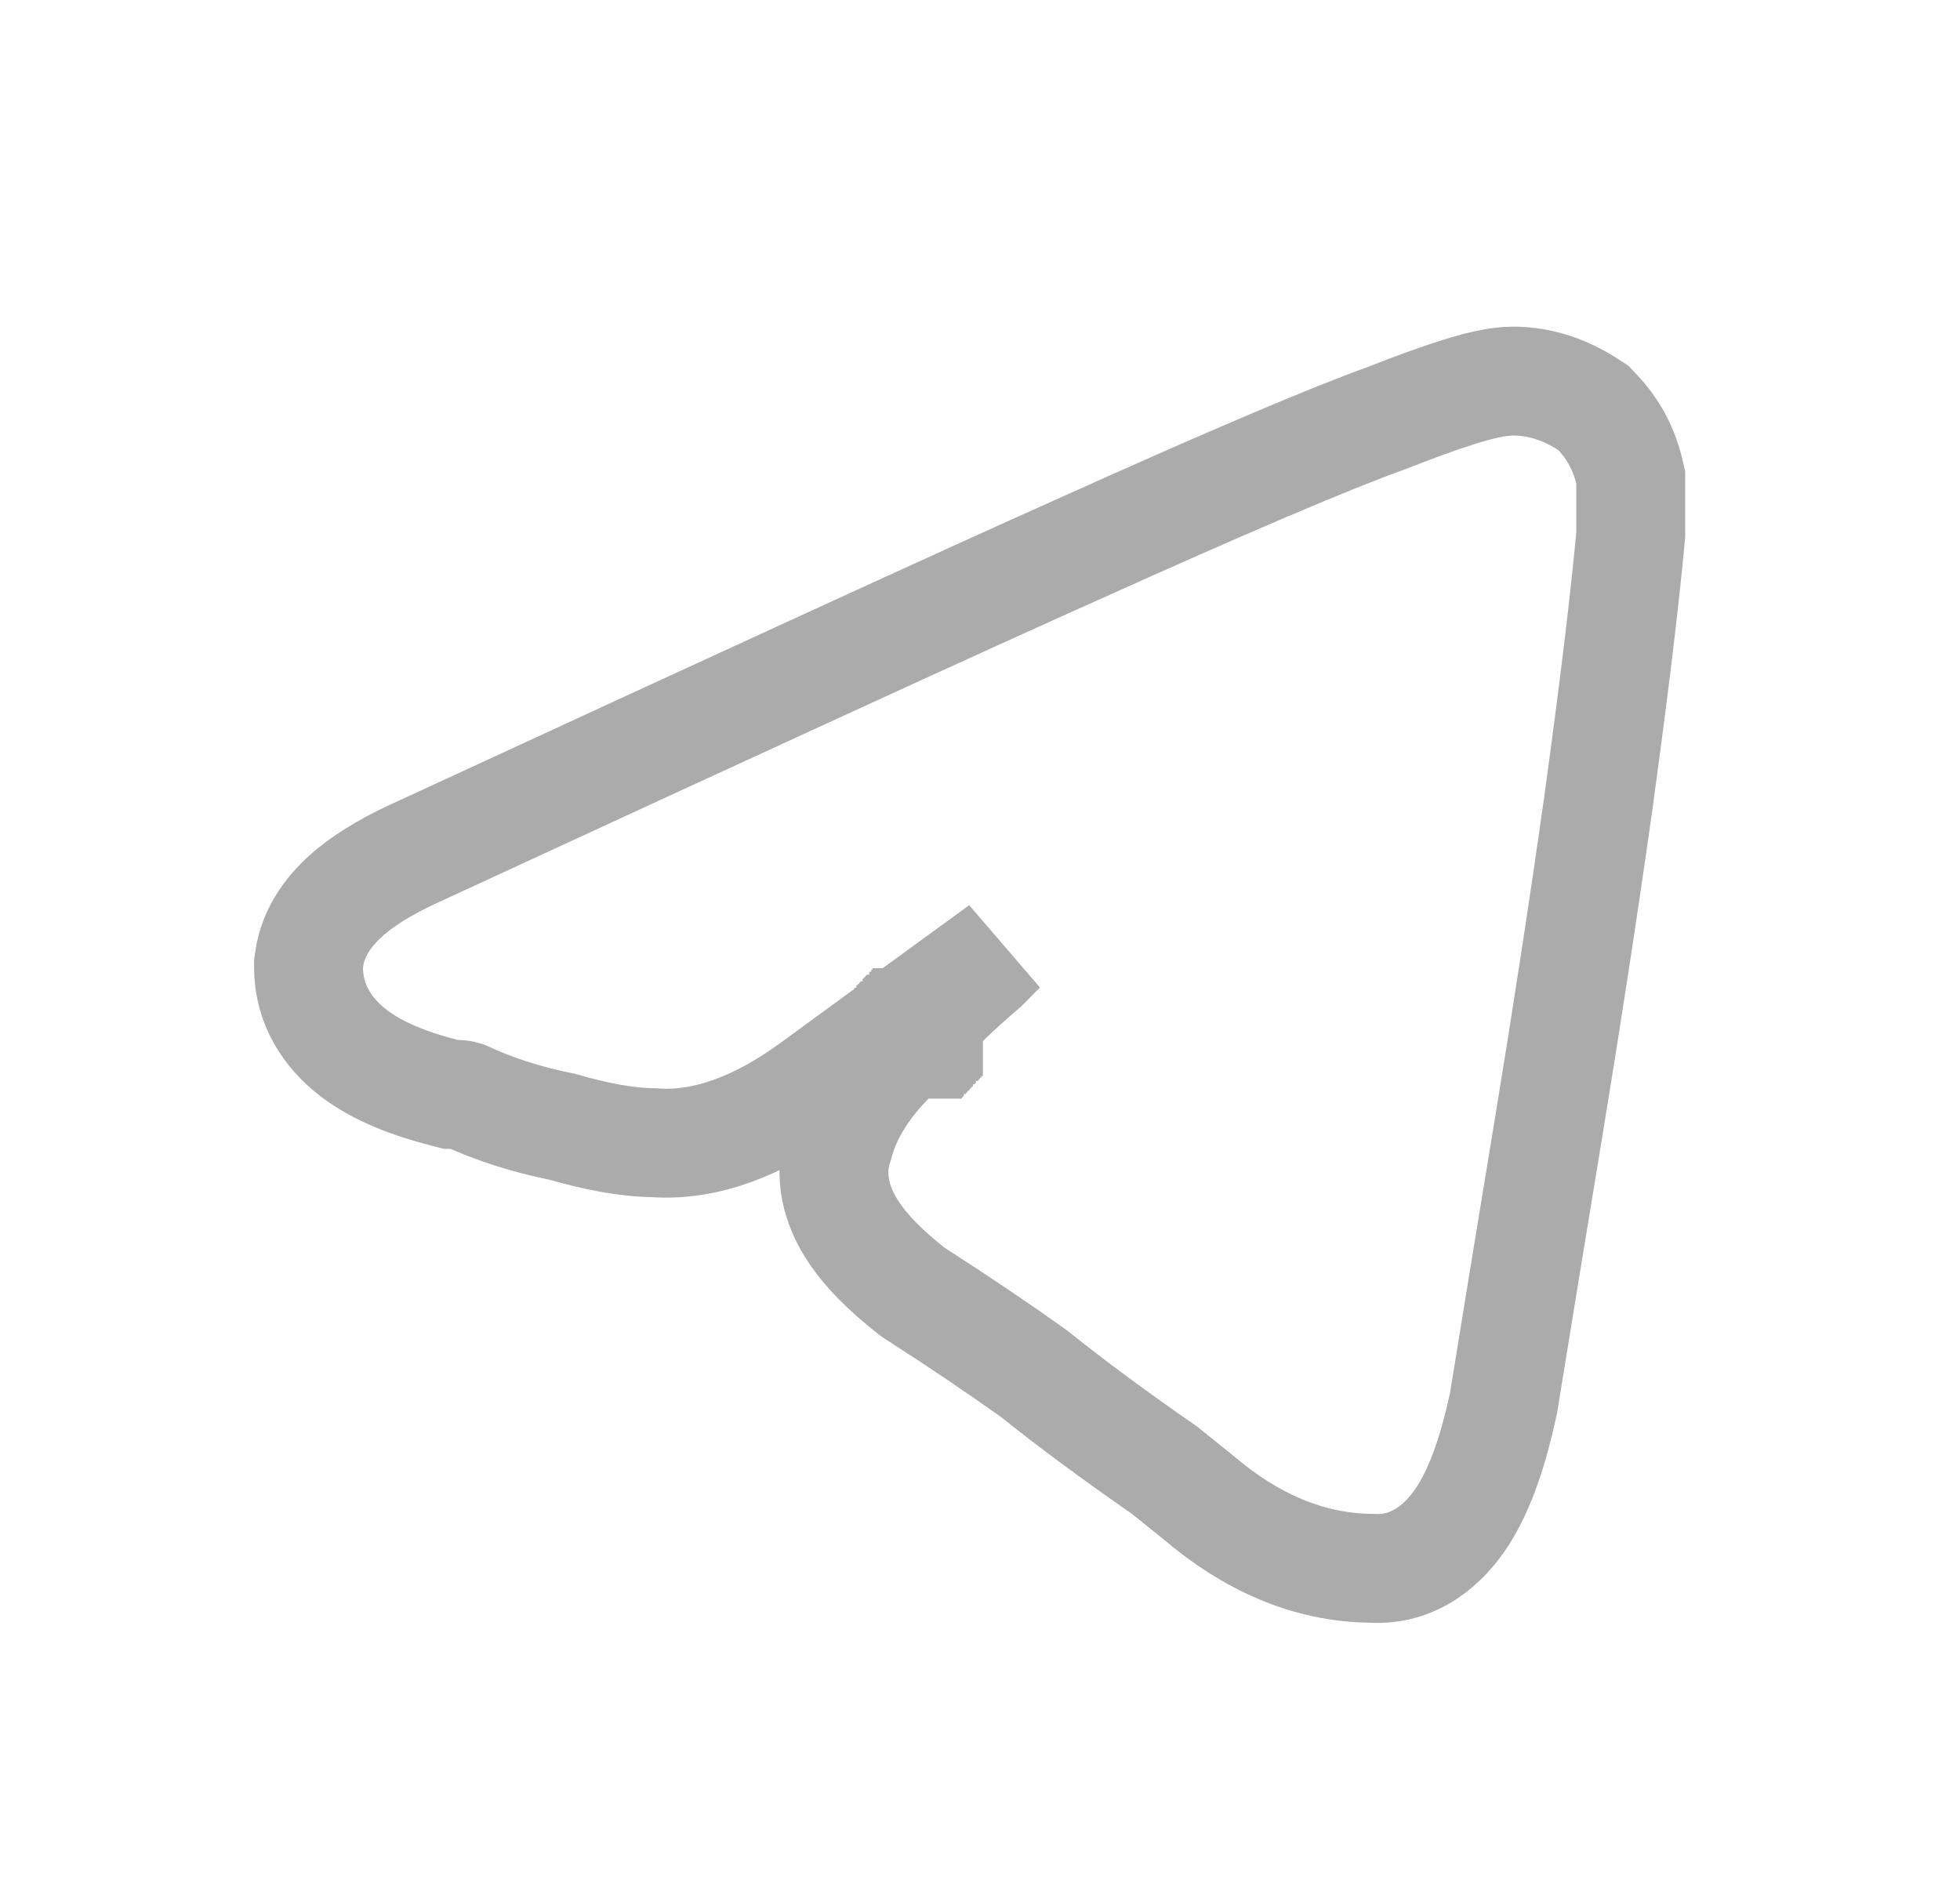 <svg width="27" height="26" viewBox="0 0 27 26" fill="none" xmlns="http://www.w3.org/2000/svg">
<path d="M22.461 7.402L22.464 7.367V7.332V7.331V7.33V7.328V7.327V7.326V7.324V7.323V7.322V7.321V7.319V7.318V7.317V7.315V7.314V7.313V7.311V7.31V7.309V7.308V7.306V7.305V7.304V7.302V7.301V7.3V7.298V7.297V7.296V7.295V7.293V7.292V7.291V7.289V7.288V7.287V7.285V7.284V7.283V7.282V7.28V7.279V7.278V7.276V7.275V7.274V7.272V7.271V7.27V7.269V7.267V7.266V7.265V7.263V7.262V7.261V7.259V7.258V7.257V7.255V7.254V7.253V7.252V7.25V7.249V7.248V7.246V7.245V7.244V7.242V7.241V7.24V7.239V7.237V7.236V7.235V7.233V7.232V7.231V7.229V7.228V7.227V7.226V7.224V7.223V7.222V7.22V7.219V7.218V7.216V7.215V7.214V7.213V7.211V7.21V7.209V7.207V7.206V7.205V7.203V7.202V7.201V7.2V7.198V7.197V7.196V7.194V7.193V7.192V7.19V7.189V7.188V7.187V7.185V7.184V7.183V7.181V7.18V7.179V7.177V7.176V7.175V7.174V7.172V7.171V7.17V7.168V7.167V7.166V7.164V7.163V7.162V7.161V7.159V7.158V7.157V7.155V7.154V7.153V7.151V7.15V7.149V7.148V7.146V7.145V7.144V7.142V7.141V7.14V7.138V7.137V7.136V7.135V7.133V7.132V7.131V7.129V7.128V7.127V7.125V7.124V7.123V7.121V7.12V7.119V7.118V7.116V7.115V7.114V7.112V7.111V7.11V7.108V7.107V7.106V7.105V7.103V7.102V7.101V7.099V7.098V7.097V7.095V7.094V7.093V7.092V7.09V7.089V7.088V7.086V7.085V7.084V7.082V7.081V7.08V7.079V7.077V7.076V7.075V7.073V7.072V7.071V7.069V7.068V7.067V7.066V7.064V7.063V7.062V7.06V7.059V7.058V7.056V7.055V7.054V7.053V7.051V7.05V7.049V7.047V7.046V7.045V7.043V7.042V7.041V7.04V7.038V7.037V7.036V7.034V7.033V7.032V7.03V7.029V7.028V7.027V7.025V7.024V7.023V7.021V7.02V7.019V7.017V7.016V7.015V7.013V7.012V7.011V7.01V7.008V7.007V7.006V7.004V7.003V7.002V7V6.999V6.998V6.997V6.995V6.994V6.993V6.991V6.99V6.989V6.987V6.986V6.985V6.984V6.982V6.981V6.98V6.978V6.977V6.976V6.974V6.973V6.972V6.971V6.969V6.968V6.967V6.965V6.964V6.963V6.961V6.96V6.959V6.958V6.956V6.955V6.954V6.952V6.951V6.95V6.948V6.947V6.946V6.945V6.943V6.942V6.941V6.939V6.938V6.937V6.935V6.934V6.933V6.932V6.93V6.929V6.928V6.926V6.925V6.924V6.922V6.921V6.92V6.919V6.917V6.916V6.915V6.913V6.912V6.911V6.909V6.908V6.907V6.906V6.904V6.903V6.902V6.9V6.899V6.898V6.896V6.895V6.894V6.893V6.891V6.89V6.889V6.887V6.886V6.885V6.883V6.882V6.881V6.88V6.878V6.877V6.876V6.874V6.873V6.872V6.87V6.869V6.868V6.866V6.865V6.864V6.863V6.861V6.86V6.859V6.857V6.856V6.855V6.853V6.852V6.851V6.85V6.848V6.847V6.846V6.844V6.843V6.842V6.84V6.839V6.838V6.837V6.835V6.834V6.833V6.831V6.83V6.829V6.827V6.826V6.825V6.824V6.822V6.821V6.82V6.818V6.817V6.816V6.814V6.813V6.812V6.811V6.809V6.808V6.807V6.805V6.804V6.803V6.801V6.8V6.799V6.798V6.796V6.795V6.794V6.792V6.791V6.79V6.788V6.787V6.786V6.785V6.783V6.782V6.781V6.779V6.778V6.777V6.775V6.774V6.773V6.772V6.77V6.769V6.768V6.766V6.765V6.764V6.762V6.761V6.76V6.758V6.757V6.756V6.755V6.753V6.752V6.751V6.749V6.748V6.747V6.745V6.744V6.743V6.742V6.74V6.739V6.738V6.736V6.735V6.734V6.732V6.731V6.73V6.729V6.727V6.726V6.725V6.723V6.722V6.721V6.719V6.718V6.717V6.716V6.714V6.713V6.712V6.71V6.709V6.708V6.706V6.705V6.704V6.703V6.701V6.7V6.699V6.697V6.696V6.695V6.693V6.692V6.691V6.69V6.688V6.687V6.686V6.684V6.683V6.682V6.68V6.679V6.678V6.677V6.675V6.674V6.673V6.671V6.67V6.669V6.667V6.666V6.58L22.445 6.496C22.373 6.191 22.228 5.917 22.014 5.688L21.95 5.62L21.872 5.569C21.567 5.373 21.221 5.25 20.844 5.25C20.613 5.25 20.336 5.324 20.092 5.401C19.822 5.485 19.485 5.608 19.089 5.764C18.308 6.044 16.878 6.654 14.821 7.581C13.325 8.249 10.32 9.627 5.809 11.711C5.429 11.88 5.091 12.068 4.83 12.285C4.576 12.497 4.313 12.807 4.257 13.228L4.25 13.278V13.327C4.25 13.837 4.515 14.234 4.87 14.506C5.203 14.761 5.641 14.931 6.119 15.053L6.211 15.077H6.305C6.332 15.077 6.362 15.08 6.399 15.091C6.813 15.284 7.263 15.426 7.743 15.522C8.203 15.655 8.631 15.738 9.006 15.742C9.744 15.797 10.47 15.491 11.152 15.003L11.152 15.003L11.16 14.998C12.15 14.273 13.028 13.632 13.792 13.077C13.714 13.156 13.637 13.234 13.561 13.311C13.359 13.484 13.193 13.634 13.067 13.756C13.002 13.819 12.94 13.883 12.887 13.944C12.864 13.971 12.828 14.013 12.79 14.068L12.79 14.068L12.79 14.069L12.789 14.069L12.788 14.07L12.787 14.071L12.787 14.072L12.786 14.073L12.785 14.073L12.784 14.074L12.784 14.075L12.783 14.076L12.782 14.076L12.781 14.077L12.781 14.078L12.78 14.079L12.779 14.08L12.779 14.08L12.778 14.081L12.777 14.082L12.776 14.083L12.776 14.084L12.775 14.084L12.774 14.085L12.774 14.086L12.773 14.087L12.772 14.088L12.771 14.088L12.771 14.089L12.77 14.09L12.769 14.091L12.768 14.091L12.768 14.092L12.767 14.093L12.766 14.094L12.765 14.095L12.765 14.095L12.764 14.096L12.763 14.097L12.763 14.098L12.762 14.098L12.761 14.099L12.76 14.1L12.76 14.101L12.759 14.101L12.758 14.102L12.758 14.103L12.757 14.104L12.756 14.105L12.755 14.105L12.755 14.106L12.754 14.107L12.753 14.108L12.752 14.108L12.752 14.109L12.751 14.11L12.75 14.111L12.749 14.112L12.749 14.113L12.748 14.113L12.747 14.114L12.747 14.115L12.746 14.116L12.745 14.116L12.744 14.117L12.744 14.118L12.743 14.119L12.742 14.12L12.742 14.12L12.741 14.121L12.74 14.122L12.739 14.123L12.739 14.123L12.738 14.124L12.737 14.125L12.736 14.126L12.736 14.127L12.735 14.127L12.734 14.128L12.733 14.129L12.733 14.13L12.732 14.13L12.731 14.131L12.73 14.132L12.73 14.133L12.729 14.133L12.728 14.134L12.728 14.135L12.727 14.136L12.726 14.137L12.725 14.137L12.725 14.138L12.724 14.139L12.723 14.14L12.723 14.141L12.722 14.141L12.721 14.142L12.72 14.143L12.72 14.144L12.719 14.145L12.718 14.145L12.717 14.146L12.717 14.147L12.716 14.148L12.715 14.148L12.714 14.149L12.714 14.15L12.713 14.151L12.712 14.152L12.712 14.152L12.711 14.153L12.71 14.154L12.709 14.155L12.709 14.155L12.708 14.156L12.707 14.157L12.707 14.158L12.706 14.159L12.705 14.159L12.704 14.16L12.704 14.161L12.703 14.162L12.702 14.162L12.701 14.163L12.701 14.164L12.7 14.165L12.699 14.165L12.698 14.166L12.698 14.167L12.697 14.168L12.696 14.169L12.696 14.169L12.695 14.17L12.694 14.171L12.693 14.172L12.693 14.173L12.692 14.173L12.691 14.174L12.691 14.175L12.69 14.176L12.689 14.177L12.688 14.177L12.688 14.178L12.687 14.179L12.686 14.18L12.685 14.18L12.685 14.181L12.684 14.182L12.683 14.183L12.682 14.184L12.682 14.184L12.681 14.185L12.68 14.186L12.68 14.187L12.679 14.187L12.678 14.188L12.677 14.189L12.677 14.19L12.676 14.191L12.675 14.191L12.675 14.192L12.674 14.193L12.673 14.194L12.672 14.194L12.672 14.195L12.671 14.196L12.67 14.197L12.669 14.197L12.669 14.198L12.668 14.199L12.667 14.2L12.666 14.201L12.666 14.201L12.665 14.202L12.664 14.203L12.664 14.204L12.663 14.205L12.662 14.205L12.661 14.206L12.661 14.207L12.66 14.208L12.659 14.209L12.659 14.209L12.658 14.21L12.657 14.211L12.656 14.212L12.655 14.212L12.655 14.213L12.654 14.214L12.653 14.215L12.653 14.216L12.652 14.216L12.651 14.217L12.65 14.218L12.65 14.219L12.649 14.219L12.648 14.22L12.648 14.221L12.647 14.222L12.646 14.223L12.645 14.223L12.645 14.224L12.644 14.225L12.643 14.226L12.642 14.226L12.642 14.227L12.641 14.228L12.64 14.229L12.639 14.229L12.639 14.23L12.638 14.231L12.637 14.232L12.637 14.233L12.636 14.233L12.635 14.234L12.634 14.235L12.634 14.236L12.633 14.237L12.632 14.237L12.632 14.238L12.631 14.239L12.63 14.24L12.629 14.241L12.629 14.241L12.628 14.242L12.627 14.243L12.626 14.244L12.626 14.244L12.625 14.245L12.624 14.246L12.623 14.247L12.623 14.248L12.622 14.248L12.621 14.249L12.621 14.25L12.62 14.251L12.619 14.251L12.618 14.252L12.618 14.253L12.617 14.254L12.616 14.255L12.616 14.255L12.615 14.256L12.614 14.257L12.613 14.258L12.613 14.258L12.612 14.259L12.611 14.26L12.61 14.261L12.61 14.262L12.609 14.262L12.608 14.263L12.607 14.264L12.607 14.265L12.606 14.265L12.605 14.266L12.605 14.267L12.604 14.268L12.603 14.269L12.602 14.269L12.602 14.27L12.601 14.271L12.6 14.272L12.6 14.273L12.599 14.273L12.598 14.274L12.597 14.275L12.597 14.276L12.596 14.276L12.595 14.277L12.594 14.278L12.594 14.279L12.593 14.28L12.592 14.28L12.591 14.281L12.591 14.282L12.59 14.283L12.589 14.283L12.589 14.284L12.588 14.285L12.587 14.286L12.586 14.287L12.586 14.287L12.585 14.288L12.584 14.289L12.584 14.29L12.583 14.29L12.582 14.291L12.581 14.292L12.581 14.293L12.58 14.294L12.579 14.294L12.578 14.295L12.578 14.296L12.577 14.297L12.576 14.297L12.575 14.298L12.575 14.299L12.574 14.3L12.573 14.301L12.572 14.301L12.572 14.302L12.571 14.303L12.57 14.304L12.57 14.305L12.569 14.305L12.568 14.306L12.567 14.307L12.567 14.308L12.566 14.308L12.565 14.309L12.565 14.31L12.564 14.311L12.563 14.312L12.562 14.312L12.562 14.313L12.561 14.314L12.56 14.315L12.559 14.315L12.559 14.316L12.558 14.317L12.557 14.318L12.556 14.319L12.556 14.319L12.555 14.32L12.554 14.321L12.554 14.322L12.553 14.322L12.552 14.323L12.551 14.324L12.551 14.325L12.55 14.326L12.549 14.326L12.549 14.327L12.548 14.328L12.547 14.329L12.546 14.329L12.546 14.33L12.545 14.331L12.544 14.332L12.543 14.333L12.543 14.333L12.542 14.334L12.541 14.335L12.54 14.336L12.54 14.336L12.539 14.337L12.538 14.338L12.538 14.339L12.537 14.34L12.536 14.34L12.535 14.341L12.535 14.342L12.534 14.343L12.533 14.344L12.533 14.344L12.532 14.345L12.531 14.346L12.53 14.347L12.53 14.347L12.529 14.348L12.528 14.349L12.527 14.35L12.527 14.351L12.526 14.351L12.525 14.352L12.524 14.353L12.524 14.354L12.523 14.354L12.522 14.355L12.522 14.356L12.521 14.357L12.52 14.358L12.519 14.358L12.519 14.359L12.518 14.36L12.517 14.361L12.517 14.361L12.516 14.362L12.515 14.363L12.514 14.364L12.514 14.365L12.513 14.365L12.512 14.366L12.511 14.367L12.511 14.368L12.51 14.368L12.509 14.369L12.508 14.37L12.508 14.371L12.507 14.372L12.506 14.372L12.505 14.373L12.505 14.374L12.504 14.375L12.503 14.376L12.503 14.376L12.502 14.377L12.501 14.378L12.501 14.379L12.5 14.379L12.499 14.38L12.498 14.381L12.498 14.382L12.497 14.383L12.496 14.383L12.495 14.384L12.495 14.385L12.494 14.385C12.045 14.778 11.691 15.236 11.551 15.773C11.402 16.209 11.539 16.62 11.726 16.921C11.917 17.228 12.213 17.514 12.552 17.781L12.58 17.802L12.61 17.822C13.216 18.212 13.759 18.578 14.24 18.921C14.746 19.327 15.348 19.773 16.046 20.257L16.273 20.44L16.513 20.633C17.226 21.241 18.021 21.596 18.887 21.605C19.49 21.645 19.91 21.263 20.157 20.873C20.404 20.484 20.577 19.953 20.708 19.347L20.712 19.328L20.715 19.309C20.88 18.289 21.087 17.024 21.336 15.514C21.585 13.999 21.814 12.506 22.022 11.034L22.022 11.031C22.23 9.517 22.377 8.306 22.461 7.402Z" stroke="#ABABAB" stroke-width="1.5"/>
</svg>
